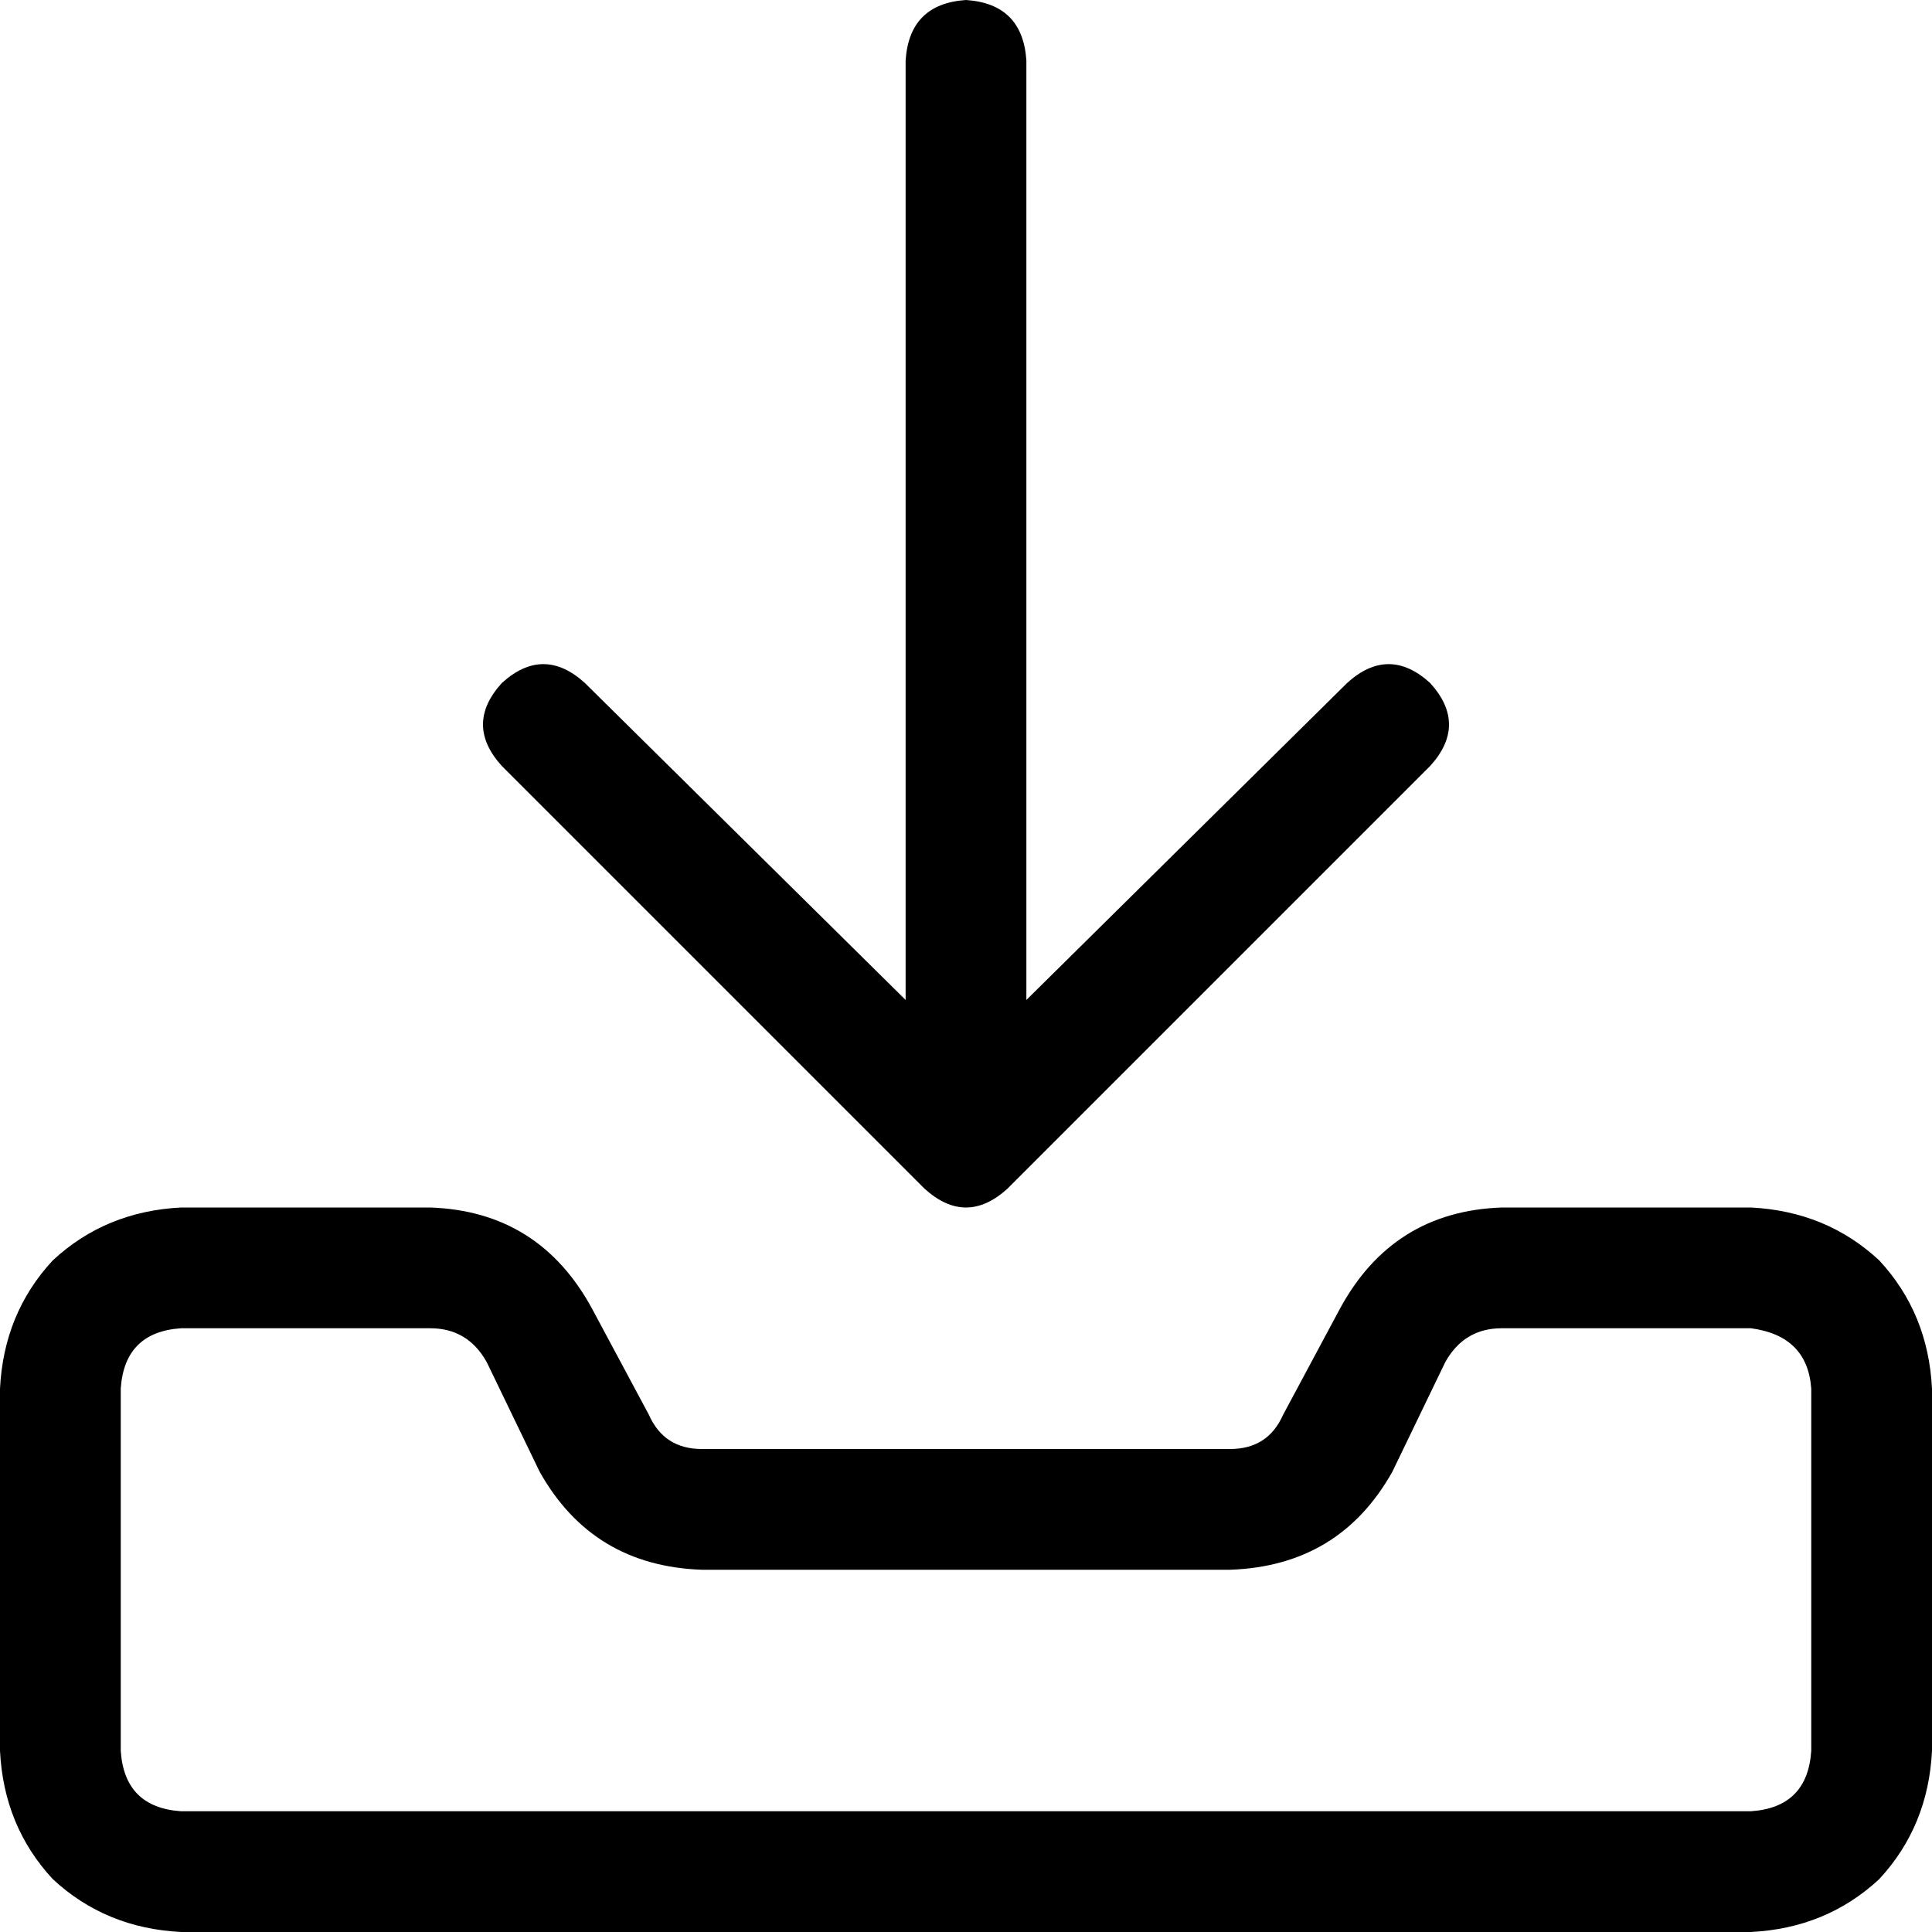 <svg viewBox="0 0 512 512">
  <path
    d="M 272 16 Q 271 1 256 0 Q 241 1 240 16 L 240 265 L 155 181 Q 144 171 133 181 Q 123 192 133 203 L 245 315 Q 256 325 267 315 L 379 203 Q 389 192 379 181 Q 368 171 357 181 L 272 265 L 272 16 L 272 16 Z M 48 352 L 114 352 Q 124 352 129 361 L 143 390 Q 157 415 186 416 L 326 416 Q 355 415 369 390 L 340 375 L 369 390 L 383 361 Q 388 352 398 352 L 464 352 Q 479 354 480 368 L 480 464 Q 479 479 464 480 L 48 480 Q 33 479 32 464 L 32 368 Q 33 353 48 352 L 48 352 Z M 355 347 L 340 375 Q 336 384 326 384 L 186 384 Q 176 384 172 375 L 157 347 Q 143 321 114 320 L 48 320 Q 28 321 14 334 Q 1 348 0 368 L 0 464 Q 1 484 14 498 Q 28 511 48 512 L 464 512 Q 484 511 498 498 Q 511 484 512 464 L 512 368 Q 511 348 498 334 Q 484 321 464 320 L 398 320 Q 369 321 355 347 L 355 347 Z"
  />
</svg>